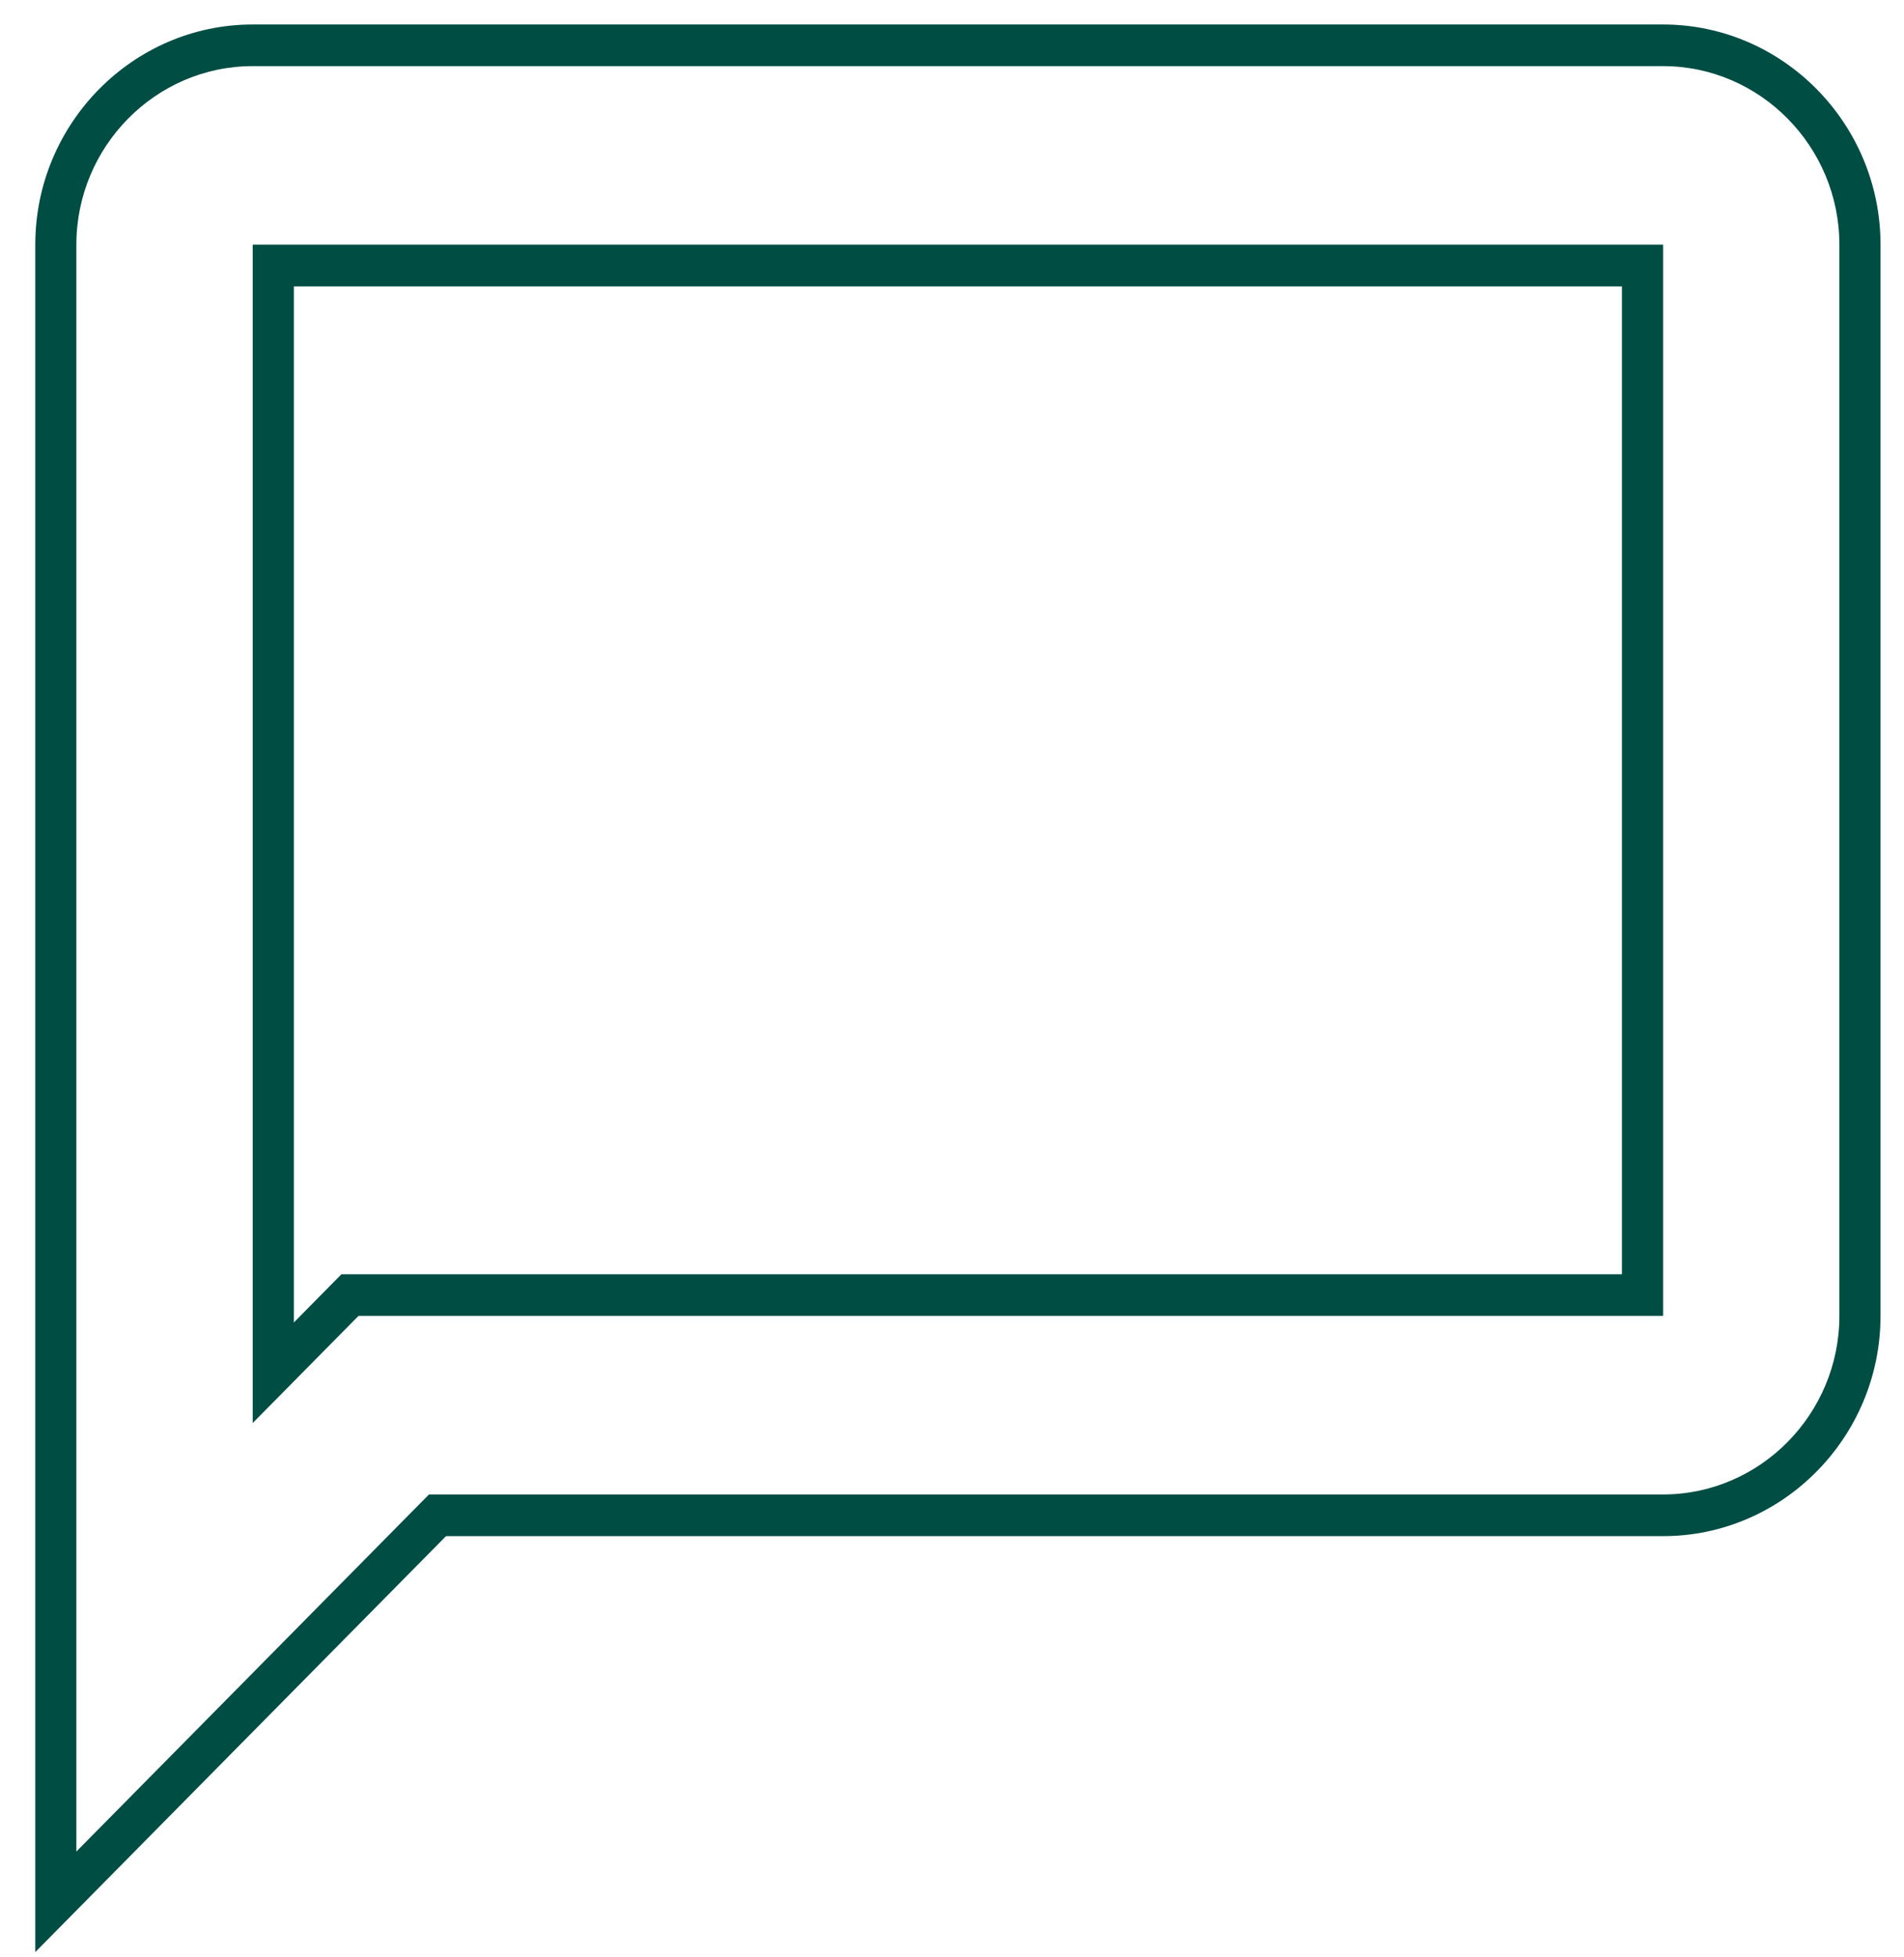 <svg width="36" height="37" viewBox="0 0 36 37" fill="none" xmlns="http://www.w3.org/2000/svg">
<path fill-rule="evenodd" clip-rule="evenodd" d="M0.667 36.901V4.625C0.667 2.334 2.515 0.463 4.778 0.463H31.445C33.707 0.463 35.556 2.334 35.556 4.625V24.875C35.556 27.166 33.707 29.038 31.445 29.038H8.433L0.667 36.901ZM8.111 28.25H31.445C33.278 28.25 34.778 26.731 34.778 24.875V4.625C34.778 2.769 33.278 1.25 31.445 1.25H4.778C2.944 1.25 1.444 2.769 1.444 4.625V35L8.111 28.25ZM6.778 24.875H31.445V4.625H4.778V26.9L6.778 24.875ZM5.556 24.999L6.456 24.087H30.667V5.413H5.556V24.999Z" fill="#004D44"/>
</svg>
